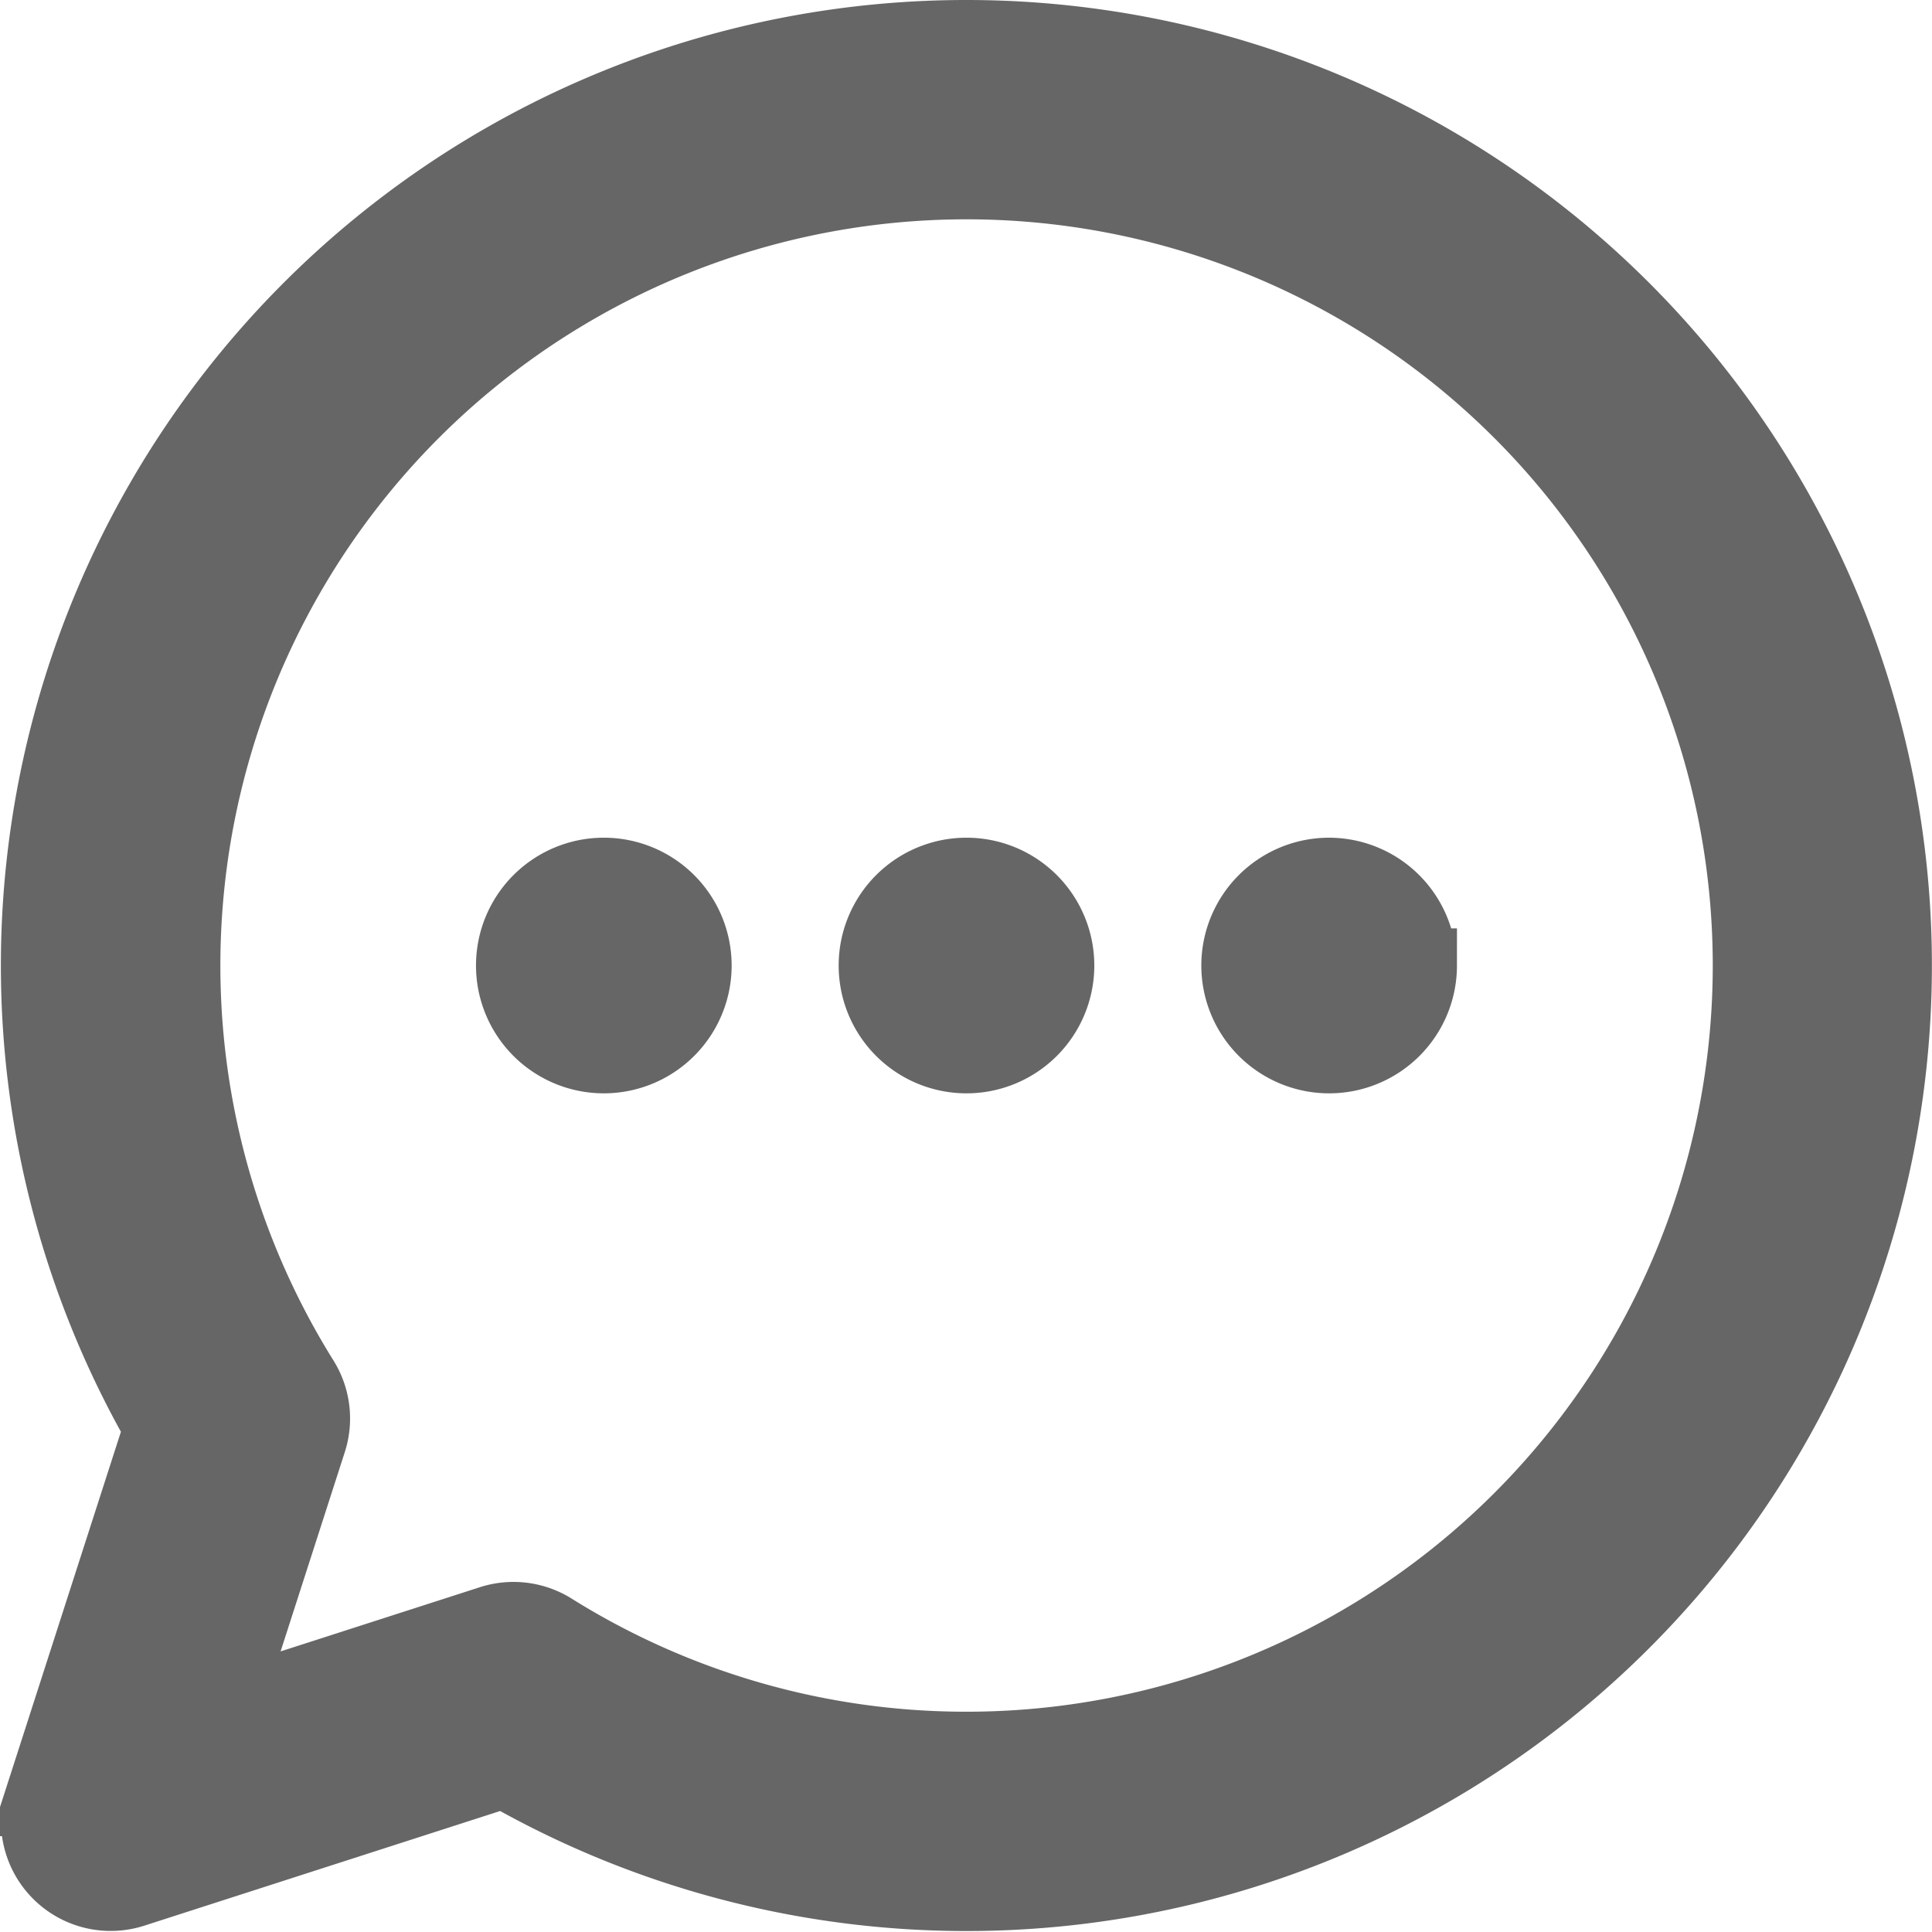 <svg xmlns="http://www.w3.org/2000/svg" width="26.013" height="26.012" viewBox="0 0 26.013 26.012">
    <path id="prefix__messenger" d="M12.5 0A12.5 12.5 0 0 0 1.658 18.723l-1.611 5a.977.977 0 0 0 1.229 1.229l5-1.611A12.5 12.5 0 1 0 12.5 0zm0 23.047a10.516 10.516 0 0 1-5.583-1.6.977.977 0 0 0-.817-.1L2.49 22.51l1.163-3.61a.977.977 0 0 0-.1-.817 10.547 10.547 0 1 1 8.947 4.964zM13.721 12.5a1.221 1.221 0 1 1-1.221-1.221 1.221 1.221 0 0 1 1.221 1.221zm4.883 0a1.221 1.221 0 1 1-1.221-1.221A1.221 1.221 0 0 1 18.6 12.5zm-9.766 0a1.221 1.221 0 1 1-1.221-1.221A1.221 1.221 0 0 1 8.838 12.5zm0 0" transform="translate(.513 .5)" style="fill:#666;stroke:#666"/>
</svg>

